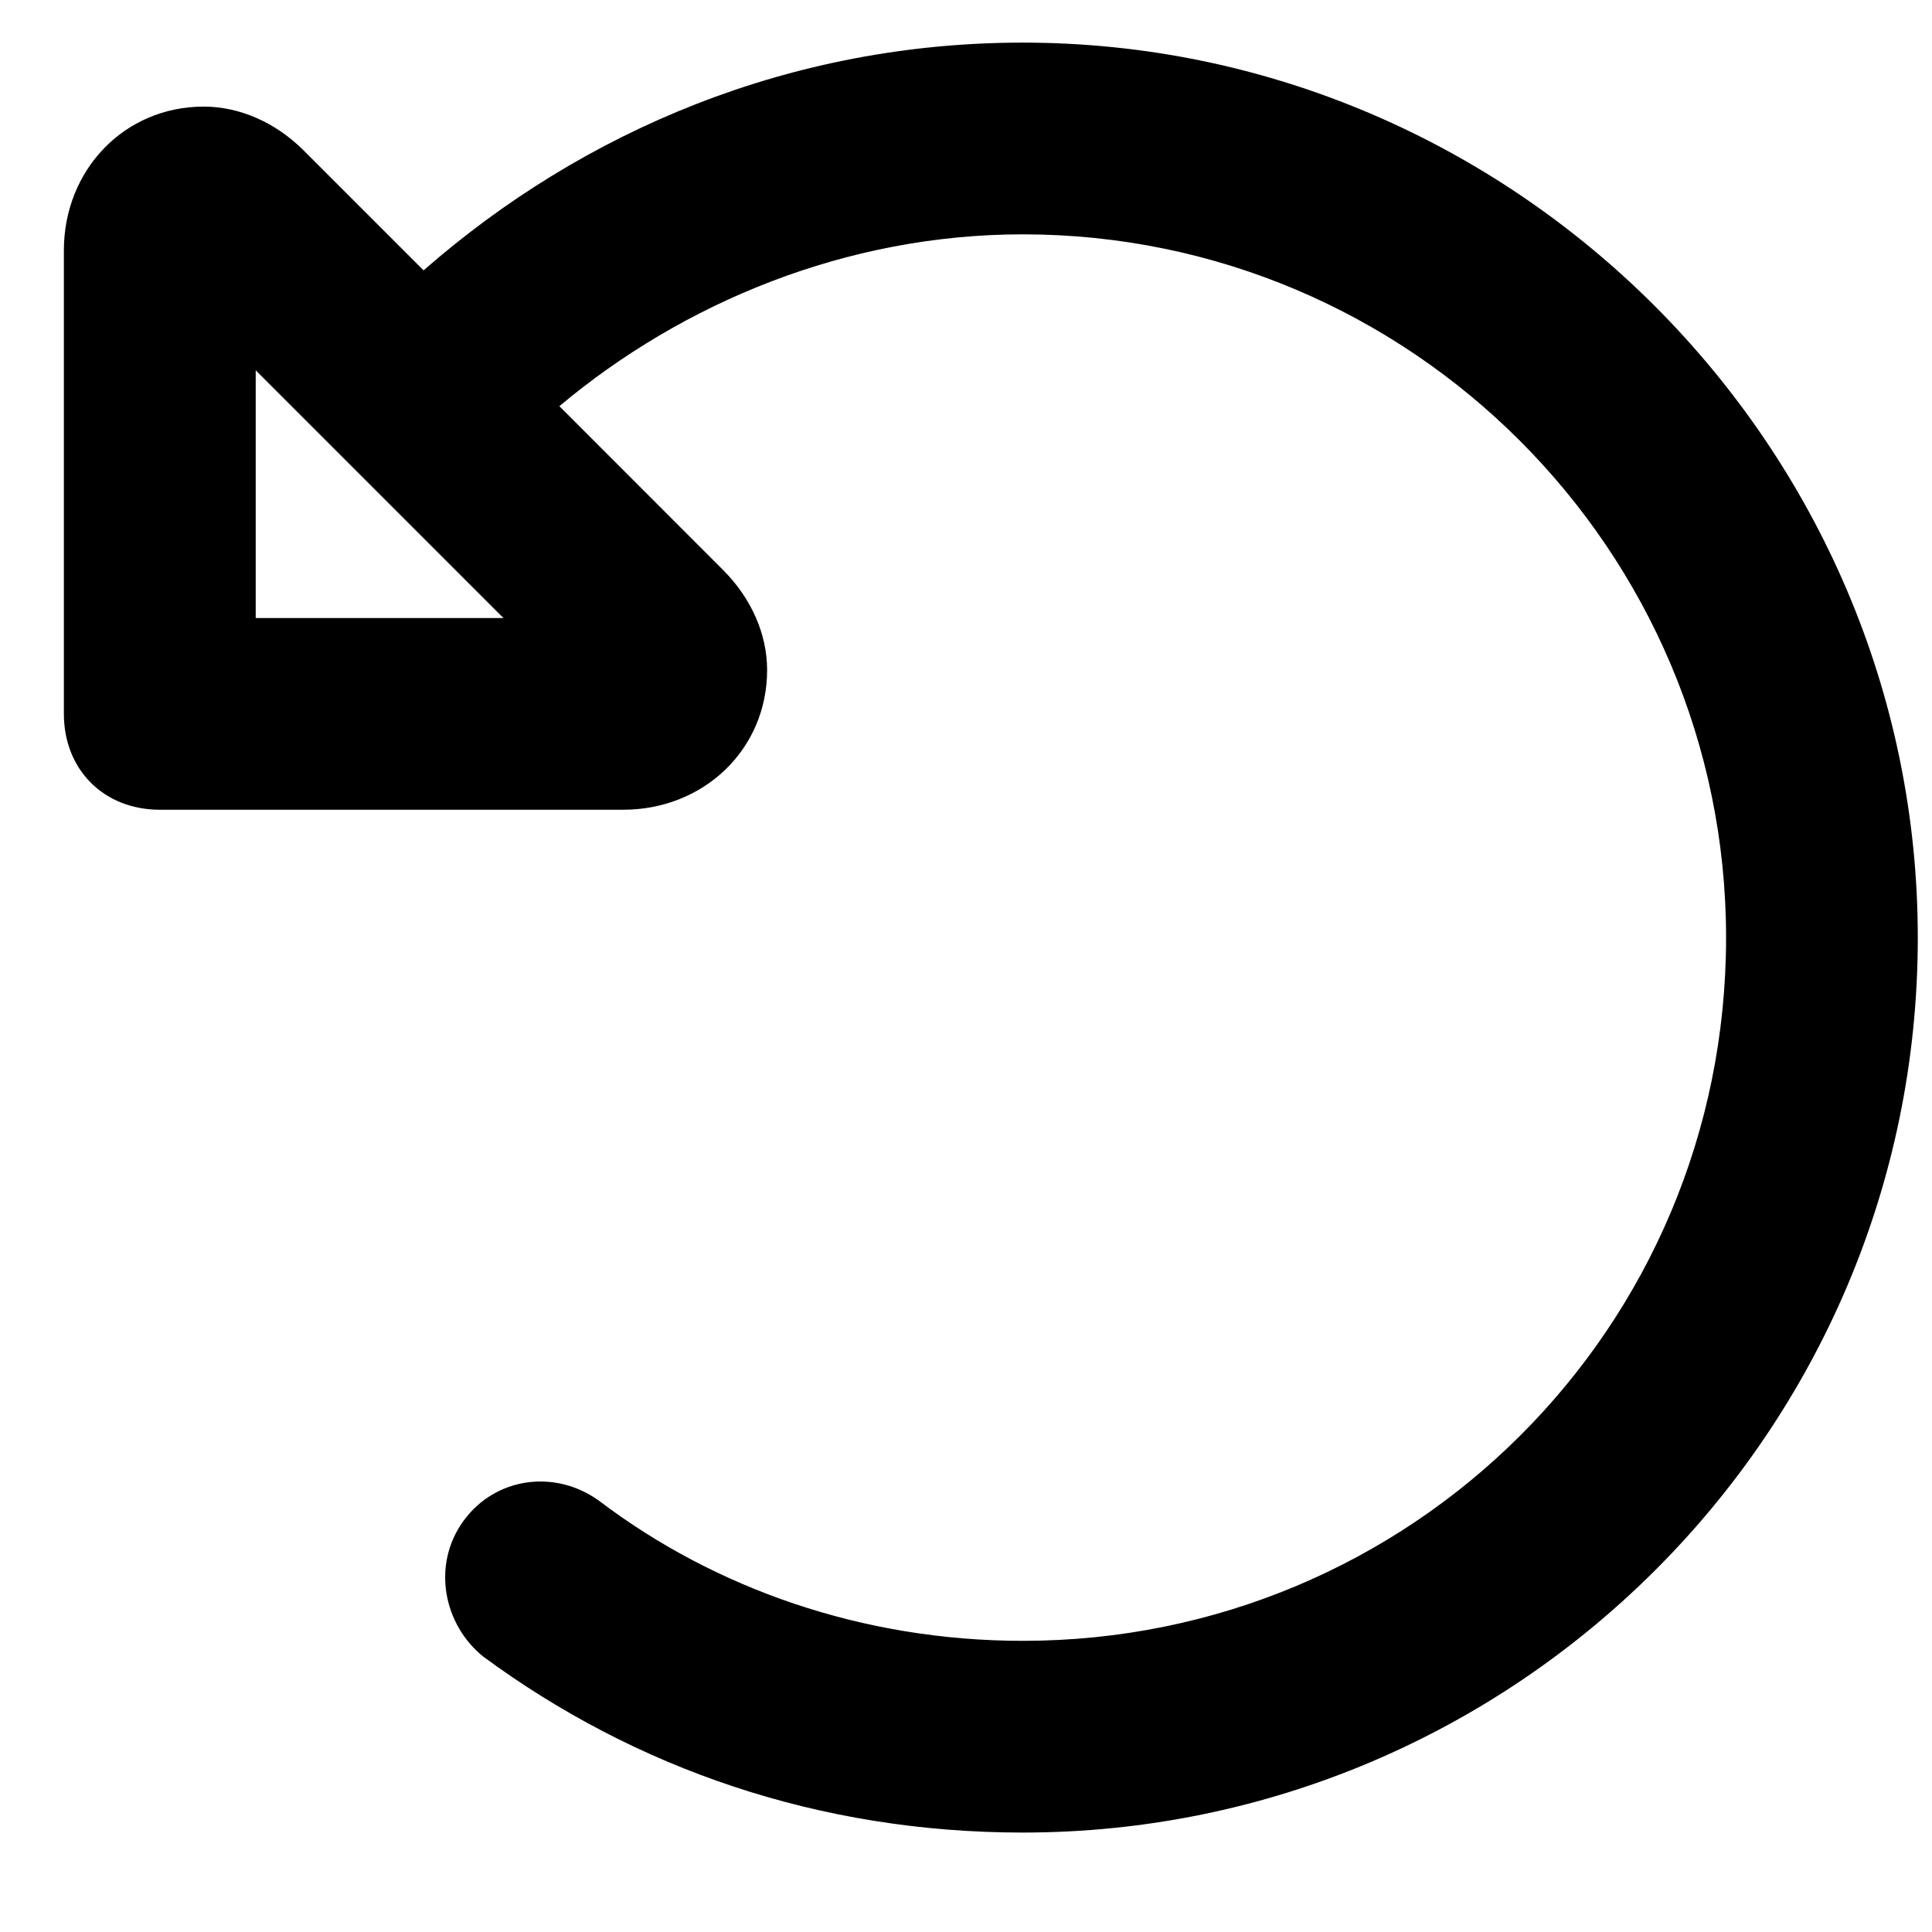 <svg
  width="17"
  height="17"
  viewBox="0 0 17 17"
  fill="none"
  xmlns="http://www.w3.org/2000/svg"
>
  <path
    d="M4.922 3.574L6.363 5.016C6.609 5.262 6.75 5.578 6.75 5.895C6.75 6.598 6.188 7.125 5.484 7.125H1.406C0.914 7.125 0.562 6.773 0.562 6.281V2.203C0.562 1.5 1.09 0.938 1.793 0.938C2.109 0.938 2.426 1.078 2.672 1.324L3.727 2.379C5.133 1.148 6.961 0.375 9 0.375C13.324 0.375 16.875 3.926 16.875 8.25C16.875 12.609 13.324 16.125 9 16.125C7.207 16.125 5.59 15.562 4.254 14.578C3.902 14.297 3.797 13.77 4.078 13.383C4.359 12.996 4.887 12.926 5.273 13.207C6.293 13.98 7.594 14.438 9 14.438C12.41 14.438 15.188 11.695 15.188 8.25C15.188 4.84 12.41 2.062 9 2.062C7.453 2.062 6.012 2.66 4.922 3.574ZM2.25 3.258V5.438H4.43L2.25 3.258Z"
    fill="currentColor"
  />
</svg>
